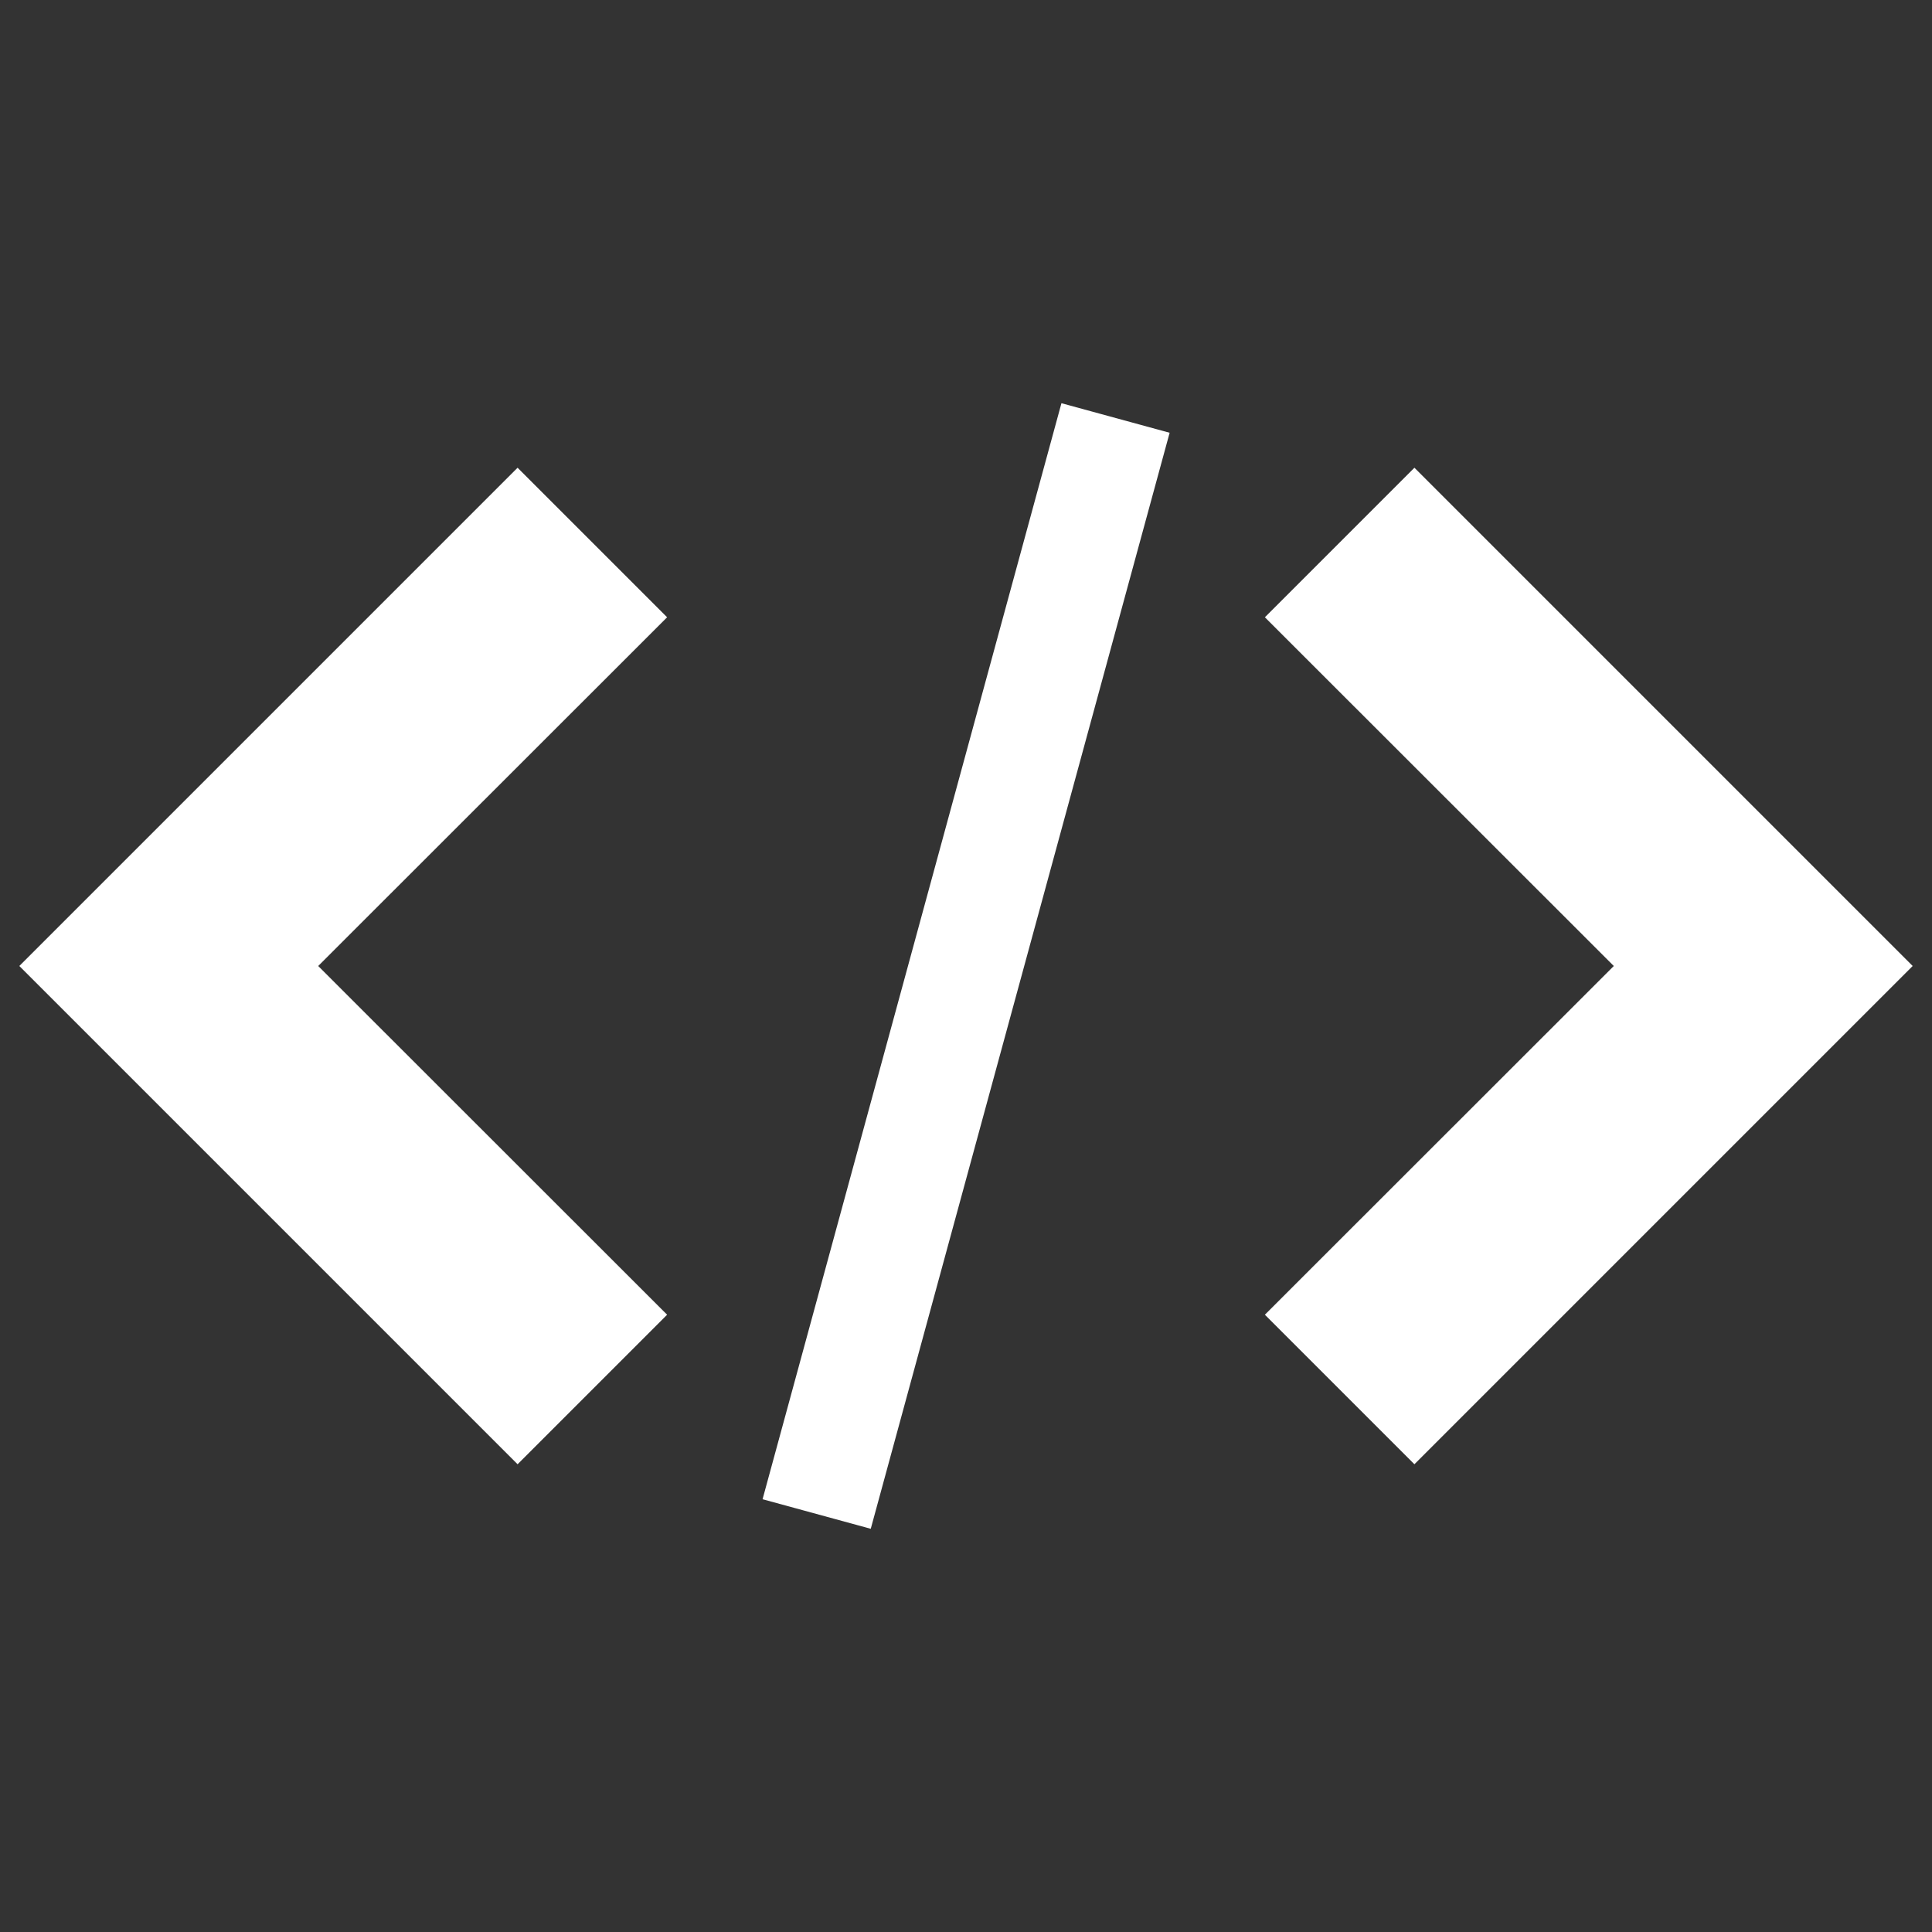 <?xml version="1.0" encoding="utf-8"?>
<!-- Svg Vector Icons : http://www.onlinewebfonts.com/icon -->
<!DOCTYPE svg PUBLIC "-//W3C//DTD SVG 1.1//EN" "http://www.w3.org/Graphics/SVG/1.1/DTD/svg11.dtd">
<svg  fill="white" height="24" width="24" version="1.1" xmlns="http://www.w3.org/2000/svg" xmlns:xlink="http://www.w3.org/1999/xlink" x="0px" y="0px" viewBox="0 0 1000 1000" enable-background="new 0 0 1000 1000" xml:space="preserve">
<rect x="0" y="0" width="1000" height="1000" fill="#333333" stroke="none"/>
<g><g><path d="M654.7,680.5l77.4,77.4L990,500L732.1,242.1l-77.4,77.4L835.3,500L654.7,680.5z"/><path d="M345.3,319.5l-77.4-77.4L10,500l257.9,257.9l77.4-77.4L164.7,500L345.3,319.5z"/><path d="M549.4,208.7l56,15.3L450.7,791.3l-56-15.3L549.4,208.7L549.4,208.7z"/></g></g>
</svg>